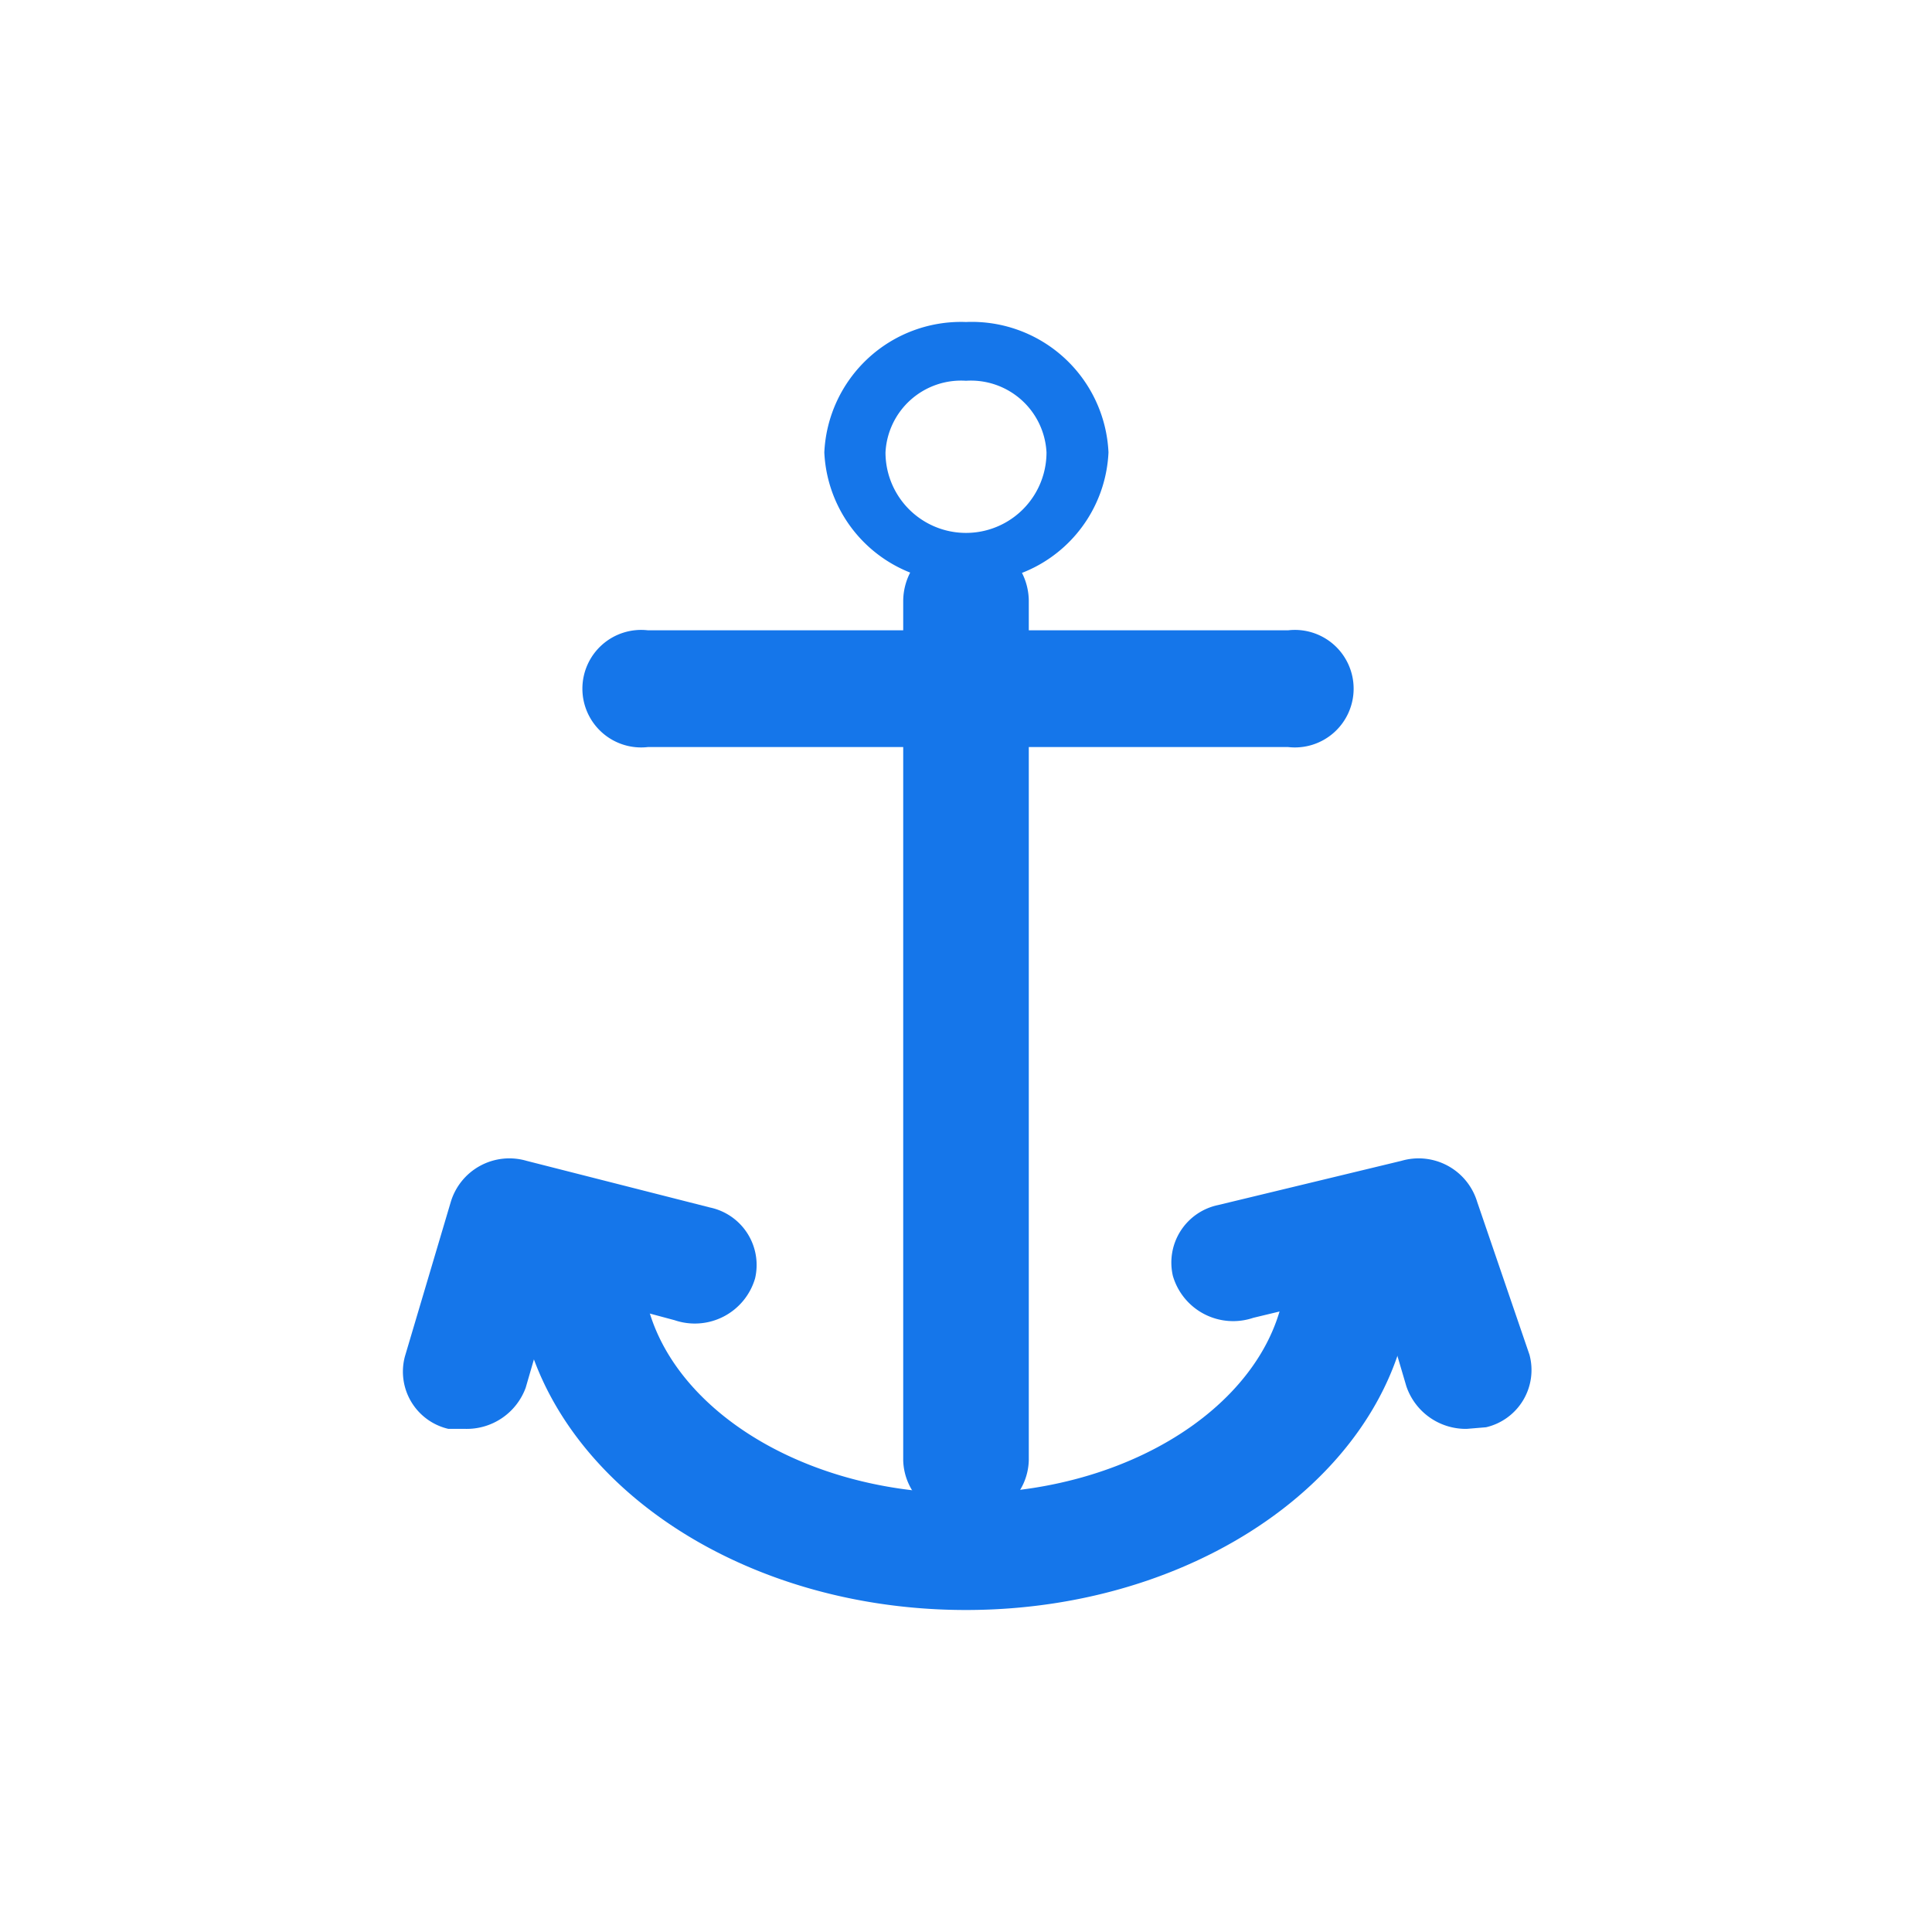 <svg xmlns="http://www.w3.org/2000/svg" viewBox="0 0 24 24"><defs><style>.cls-1{fill:none;}.cls-2{fill:#1576ea;}</style></defs><title>Anchor</title><g id="Layer_2" data-name="Layer 2"><g id="Anchor"><rect class="cls-1" width="24" height="24"/><path class="cls-2" d="M12,4.73a.94.94,0,0,1,1,.89,1,1,0,0,1-2,0,.94.94,0,0,1,1-.89M12,4a1.7,1.7,0,0,0-1.76,1.62A1.69,1.69,0,0,0,12,7.23a1.69,1.69,0,0,0,1.77-1.61A1.7,1.7,0,0,0,12,4Z"/><path class="cls-2" d="M12,18.87a.75.75,0,0,1-.78-.73V7.47a.78.78,0,0,1,1.56,0V18.14A.75.75,0,0,1,12,18.87Z"/><path class="cls-2" d="M12,20c-3.08,0-5.58-1.92-5.58-4.29a.78.78,0,0,1,1.56,0c0,1.56,1.8,2.84,4,2.84s4-1.28,4-2.84a.78.78,0,0,1,1.56,0C17.58,18.08,15.07,20,12,20Z"/><path class="cls-2" d="M16,9.28H8.05a.73.73,0,1,1,0-1.45H16a.73.73,0,1,1,0,1.45Z"/><path class="cls-2" d="M5.78,17.75l-.21,0a.73.73,0,0,1-.54-.9l.57-1.92a.76.76,0,0,1,.94-.51L8.82,15a.73.73,0,0,1,.56.88.78.78,0,0,1-1,.52L6.89,16l-.36,1.24A.78.78,0,0,1,5.78,17.75Z"/><path class="cls-2" d="M18.22,17.75a.78.78,0,0,1-.75-.53L17.11,16l-1.54.37a.78.78,0,0,1-1-.52.73.73,0,0,1,.56-.88l2.28-.55a.76.76,0,0,1,.94.51L19,16.83a.73.73,0,0,1-.54.9Z"/></g></g></svg>